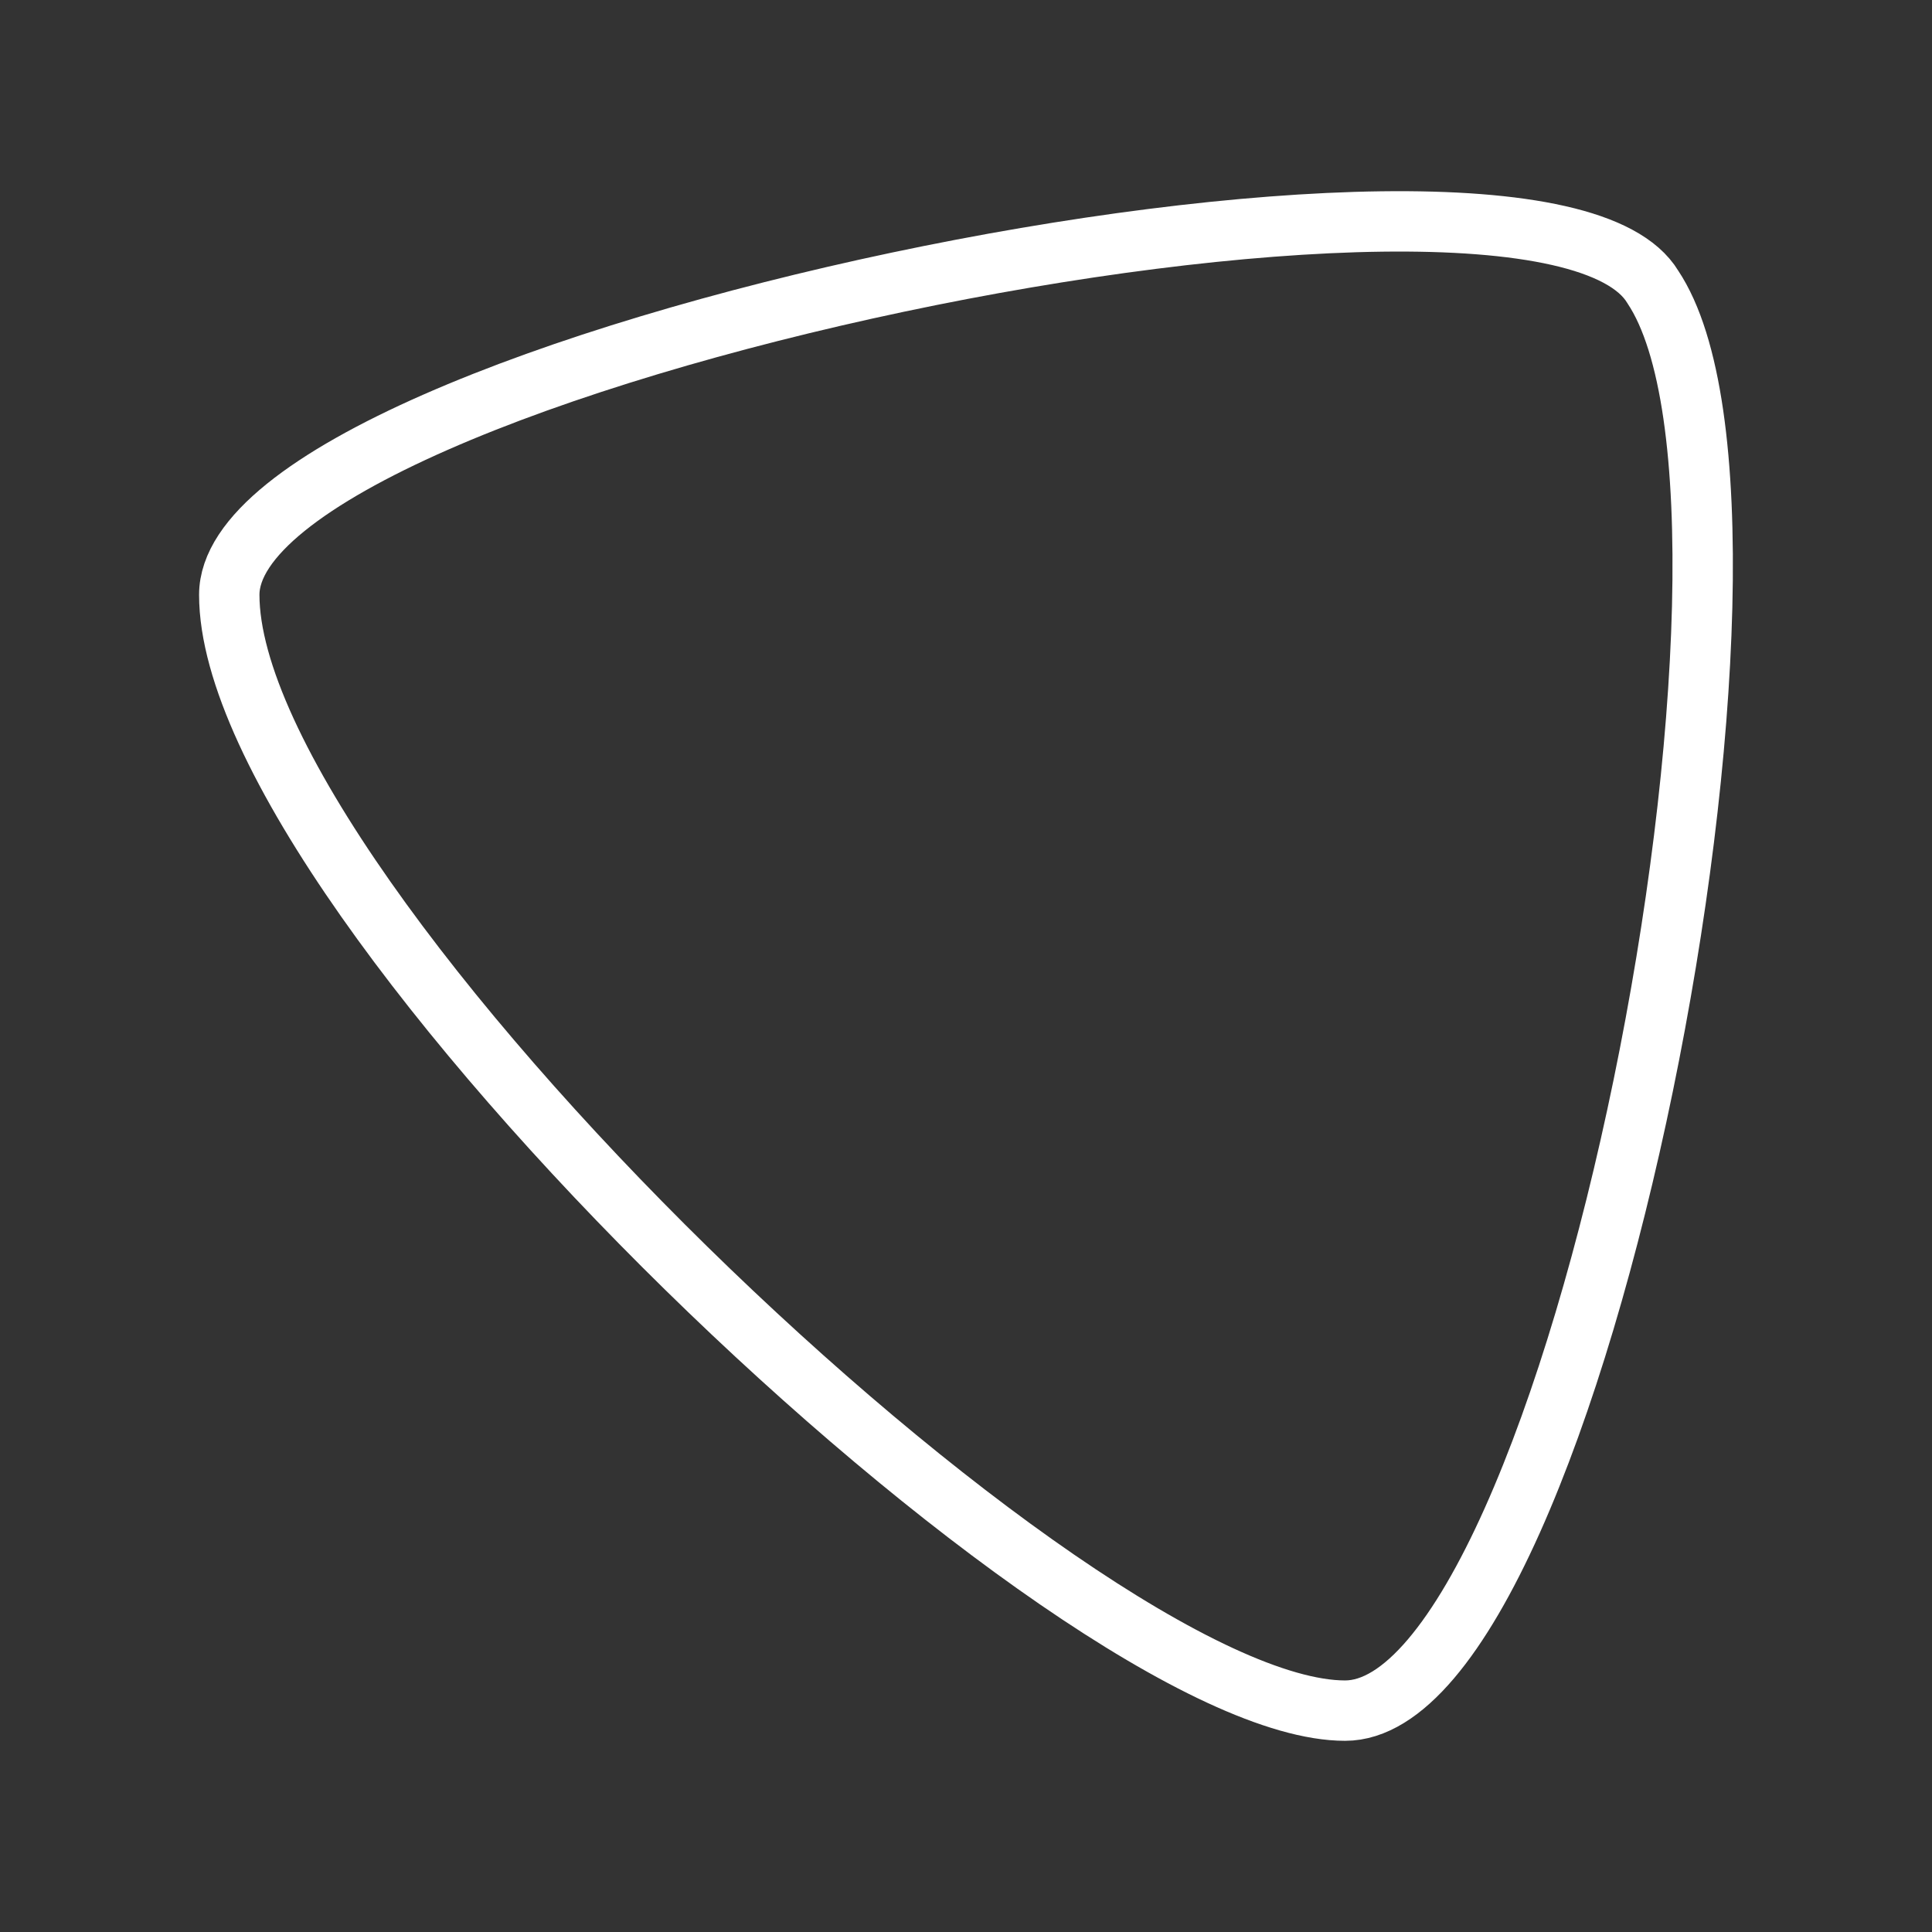 <ns0:svg xmlns:ns0="http://www.w3.org/2000/svg" id="b" viewBox="0 0 48 48" style="stroke-width:1.5px"><ns0:rect x="0" y="0" width="48" height="48" fill="#333333" stroke="none"/><ns0:defs style="stroke-width:1.5px"><ns0:style style="stroke-width:1.5px">.c{fill:none;stroke:#fff;stroke-linecap:round;stroke-linejoin:round;}</ns0:style></ns0:defs><ns0:path class="c" d="m5.696,14.778c0-5.736,32.501-12.427,35.369-7.647,3.824,5.736-1.912,35.369-7.647,35.369-6.691,0-27.722-20.074-27.722-27.722l0.0 0Z" style="stroke-width:1.5px" /></ns0:svg>